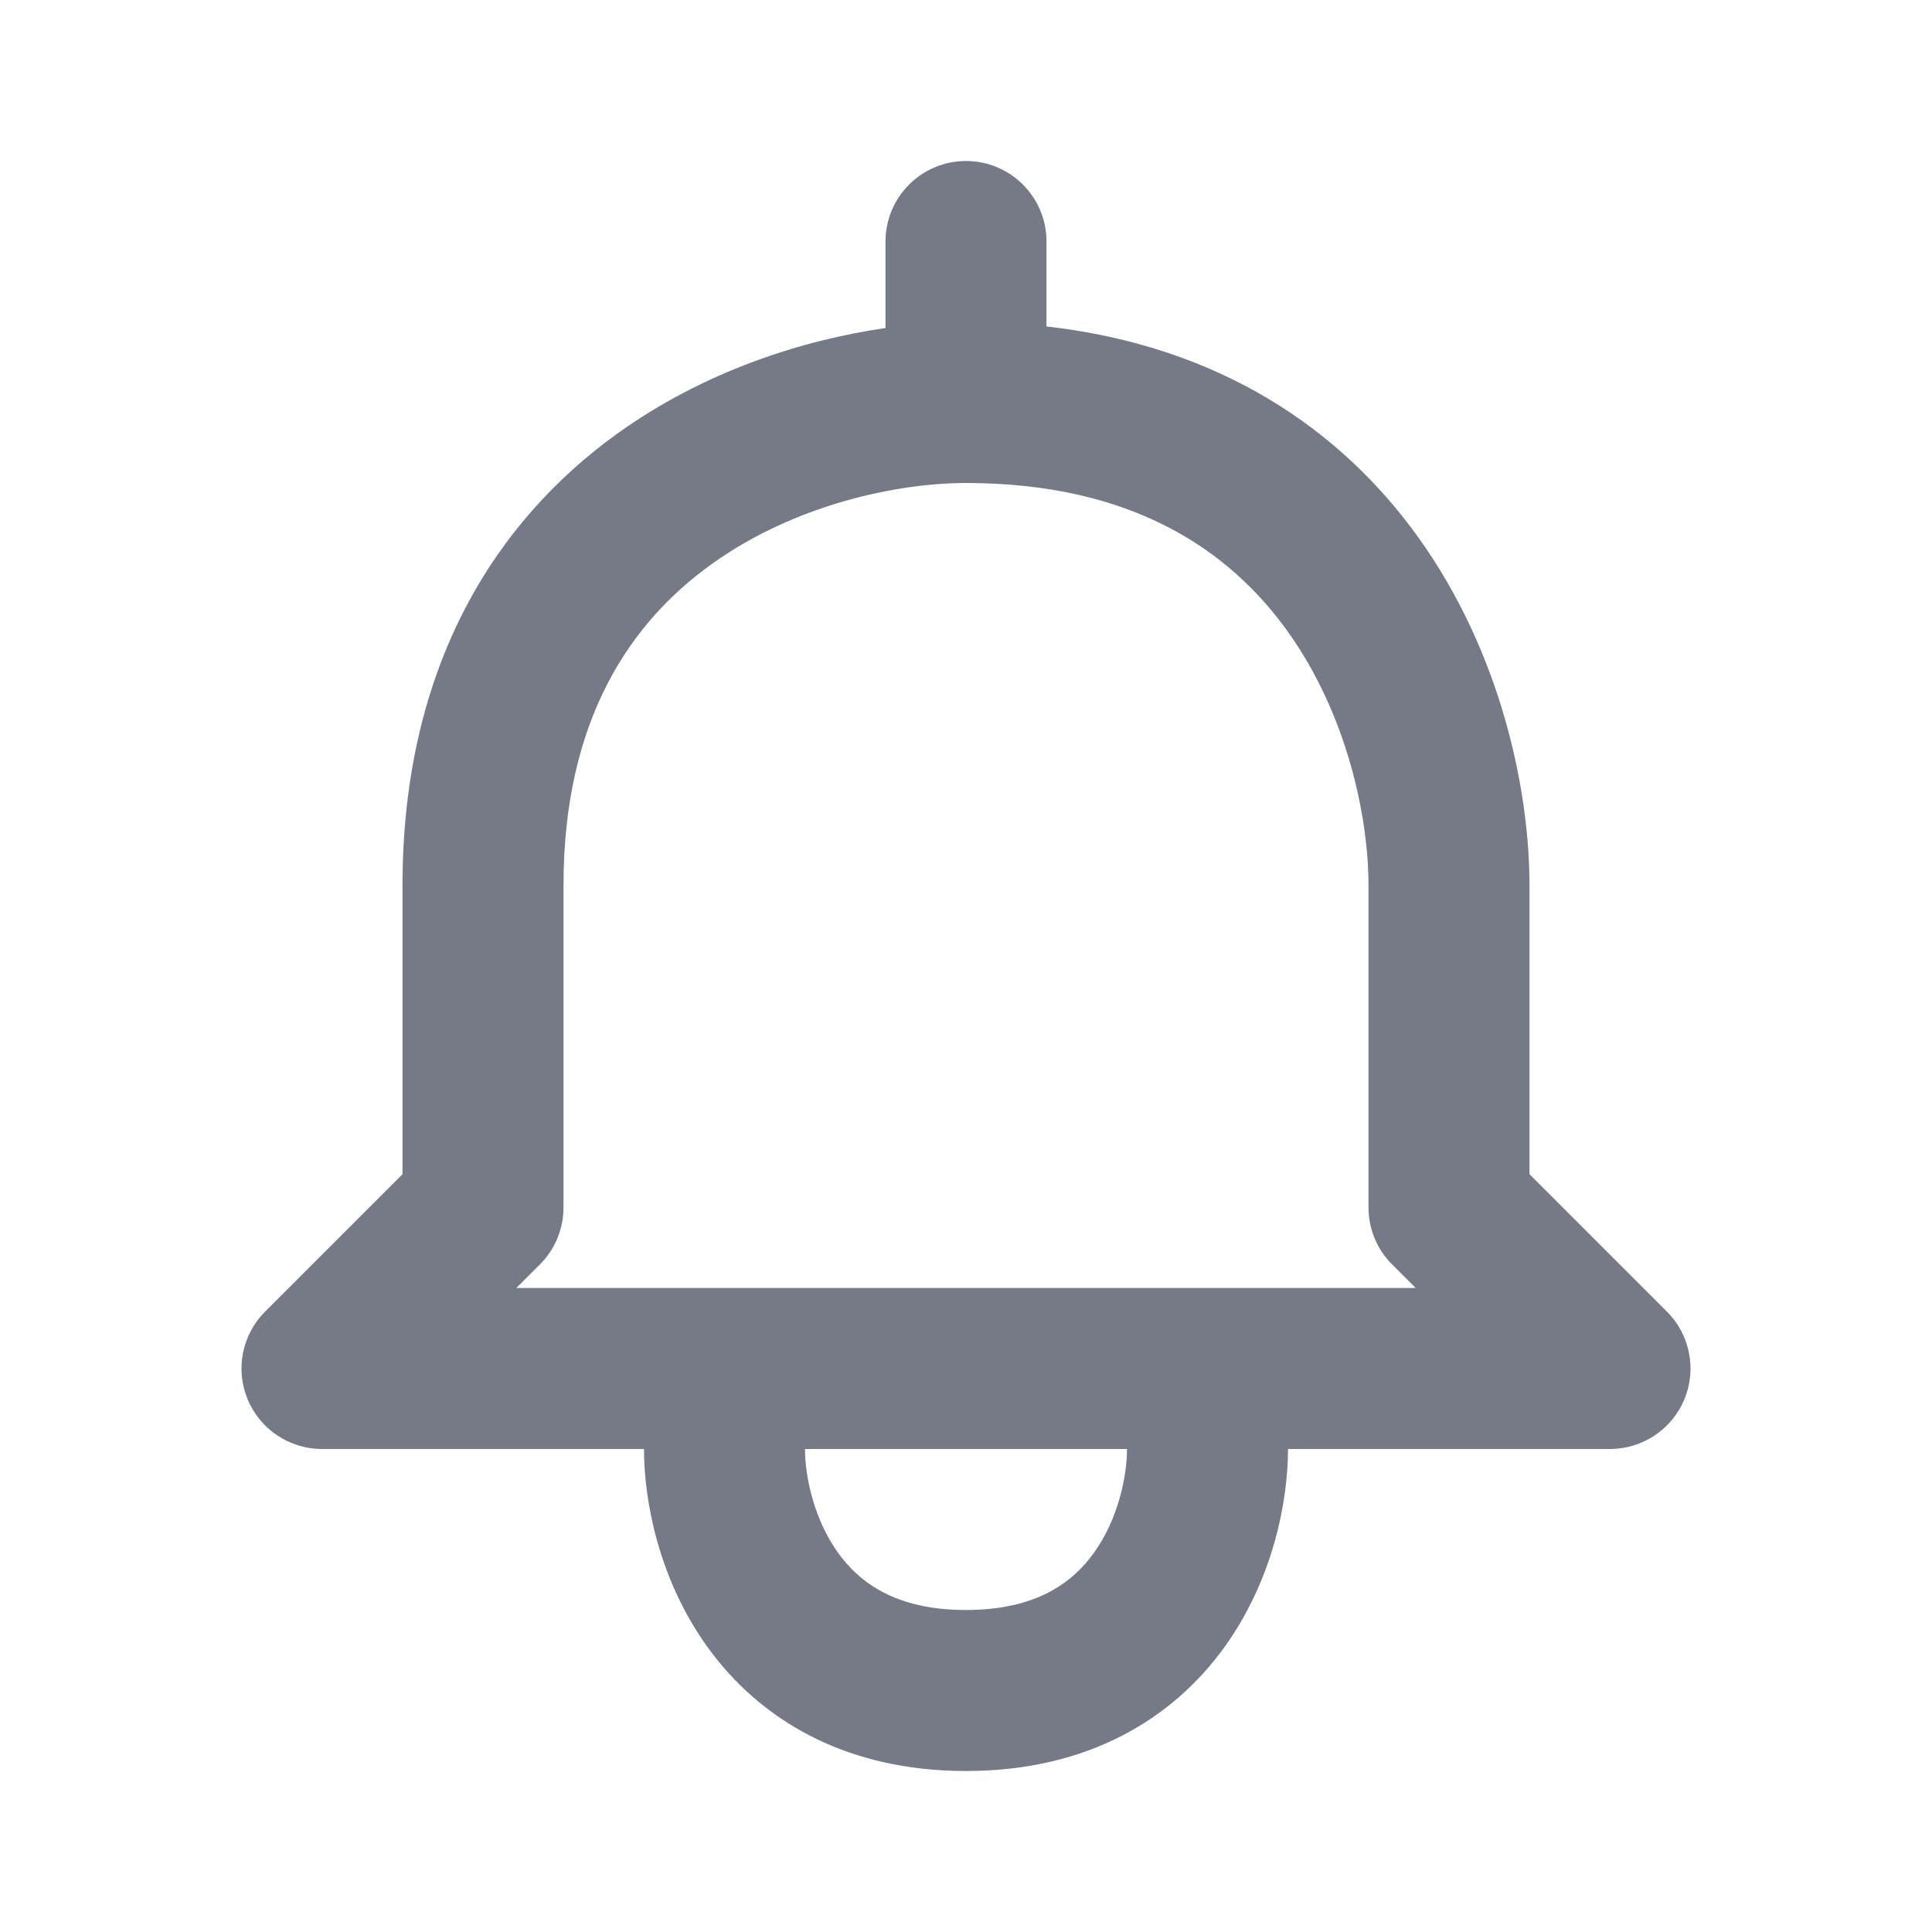 <svg width="24" height="24" viewBox="0 0 24 24" fill="none" xmlns="http://www.w3.org/2000/svg">
<path fill-rule="evenodd" clip-rule="evenodd" d="M12 2C12.552 2 13 2.448 13 3V4.055C15.174 4.302 16.665 5.351 17.612 6.666C18.66 8.122 19 9.84 19 11V14.586L20.707 16.293C20.993 16.579 21.079 17.009 20.924 17.383C20.769 17.756 20.404 18 20 18H16C16 18.66 15.81 19.628 15.212 20.459C14.576 21.342 13.526 22 12 22C10.474 22 9.424 21.342 8.788 20.459C8.19 19.628 8 18.66 8 18H4C3.596 18 3.231 17.756 3.076 17.383C2.921 17.009 3.007 16.579 3.293 16.293L5 14.586V11C5 8.274 6.158 6.474 7.666 5.388C8.745 4.612 9.967 4.224 11 4.075V3C11 2.448 11.448 2 12 2ZM10 18C10 18.34 10.11 18.872 10.412 19.291C10.676 19.658 11.126 20 12 20C12.874 20 13.324 19.658 13.588 19.291C13.89 18.872 14 18.34 14 18H10ZM8.834 7.012C7.842 7.726 7 8.926 7 11V15C7 15.265 6.895 15.52 6.707 15.707L6.414 16H17.586L17.293 15.707C17.105 15.52 17 15.265 17 15V11C17 10.16 16.74 8.878 15.989 7.834C15.274 6.842 14.074 6 12 6C11.16 6 9.878 6.26 8.834 7.012Z" fill="#767A87"/>
</svg>
